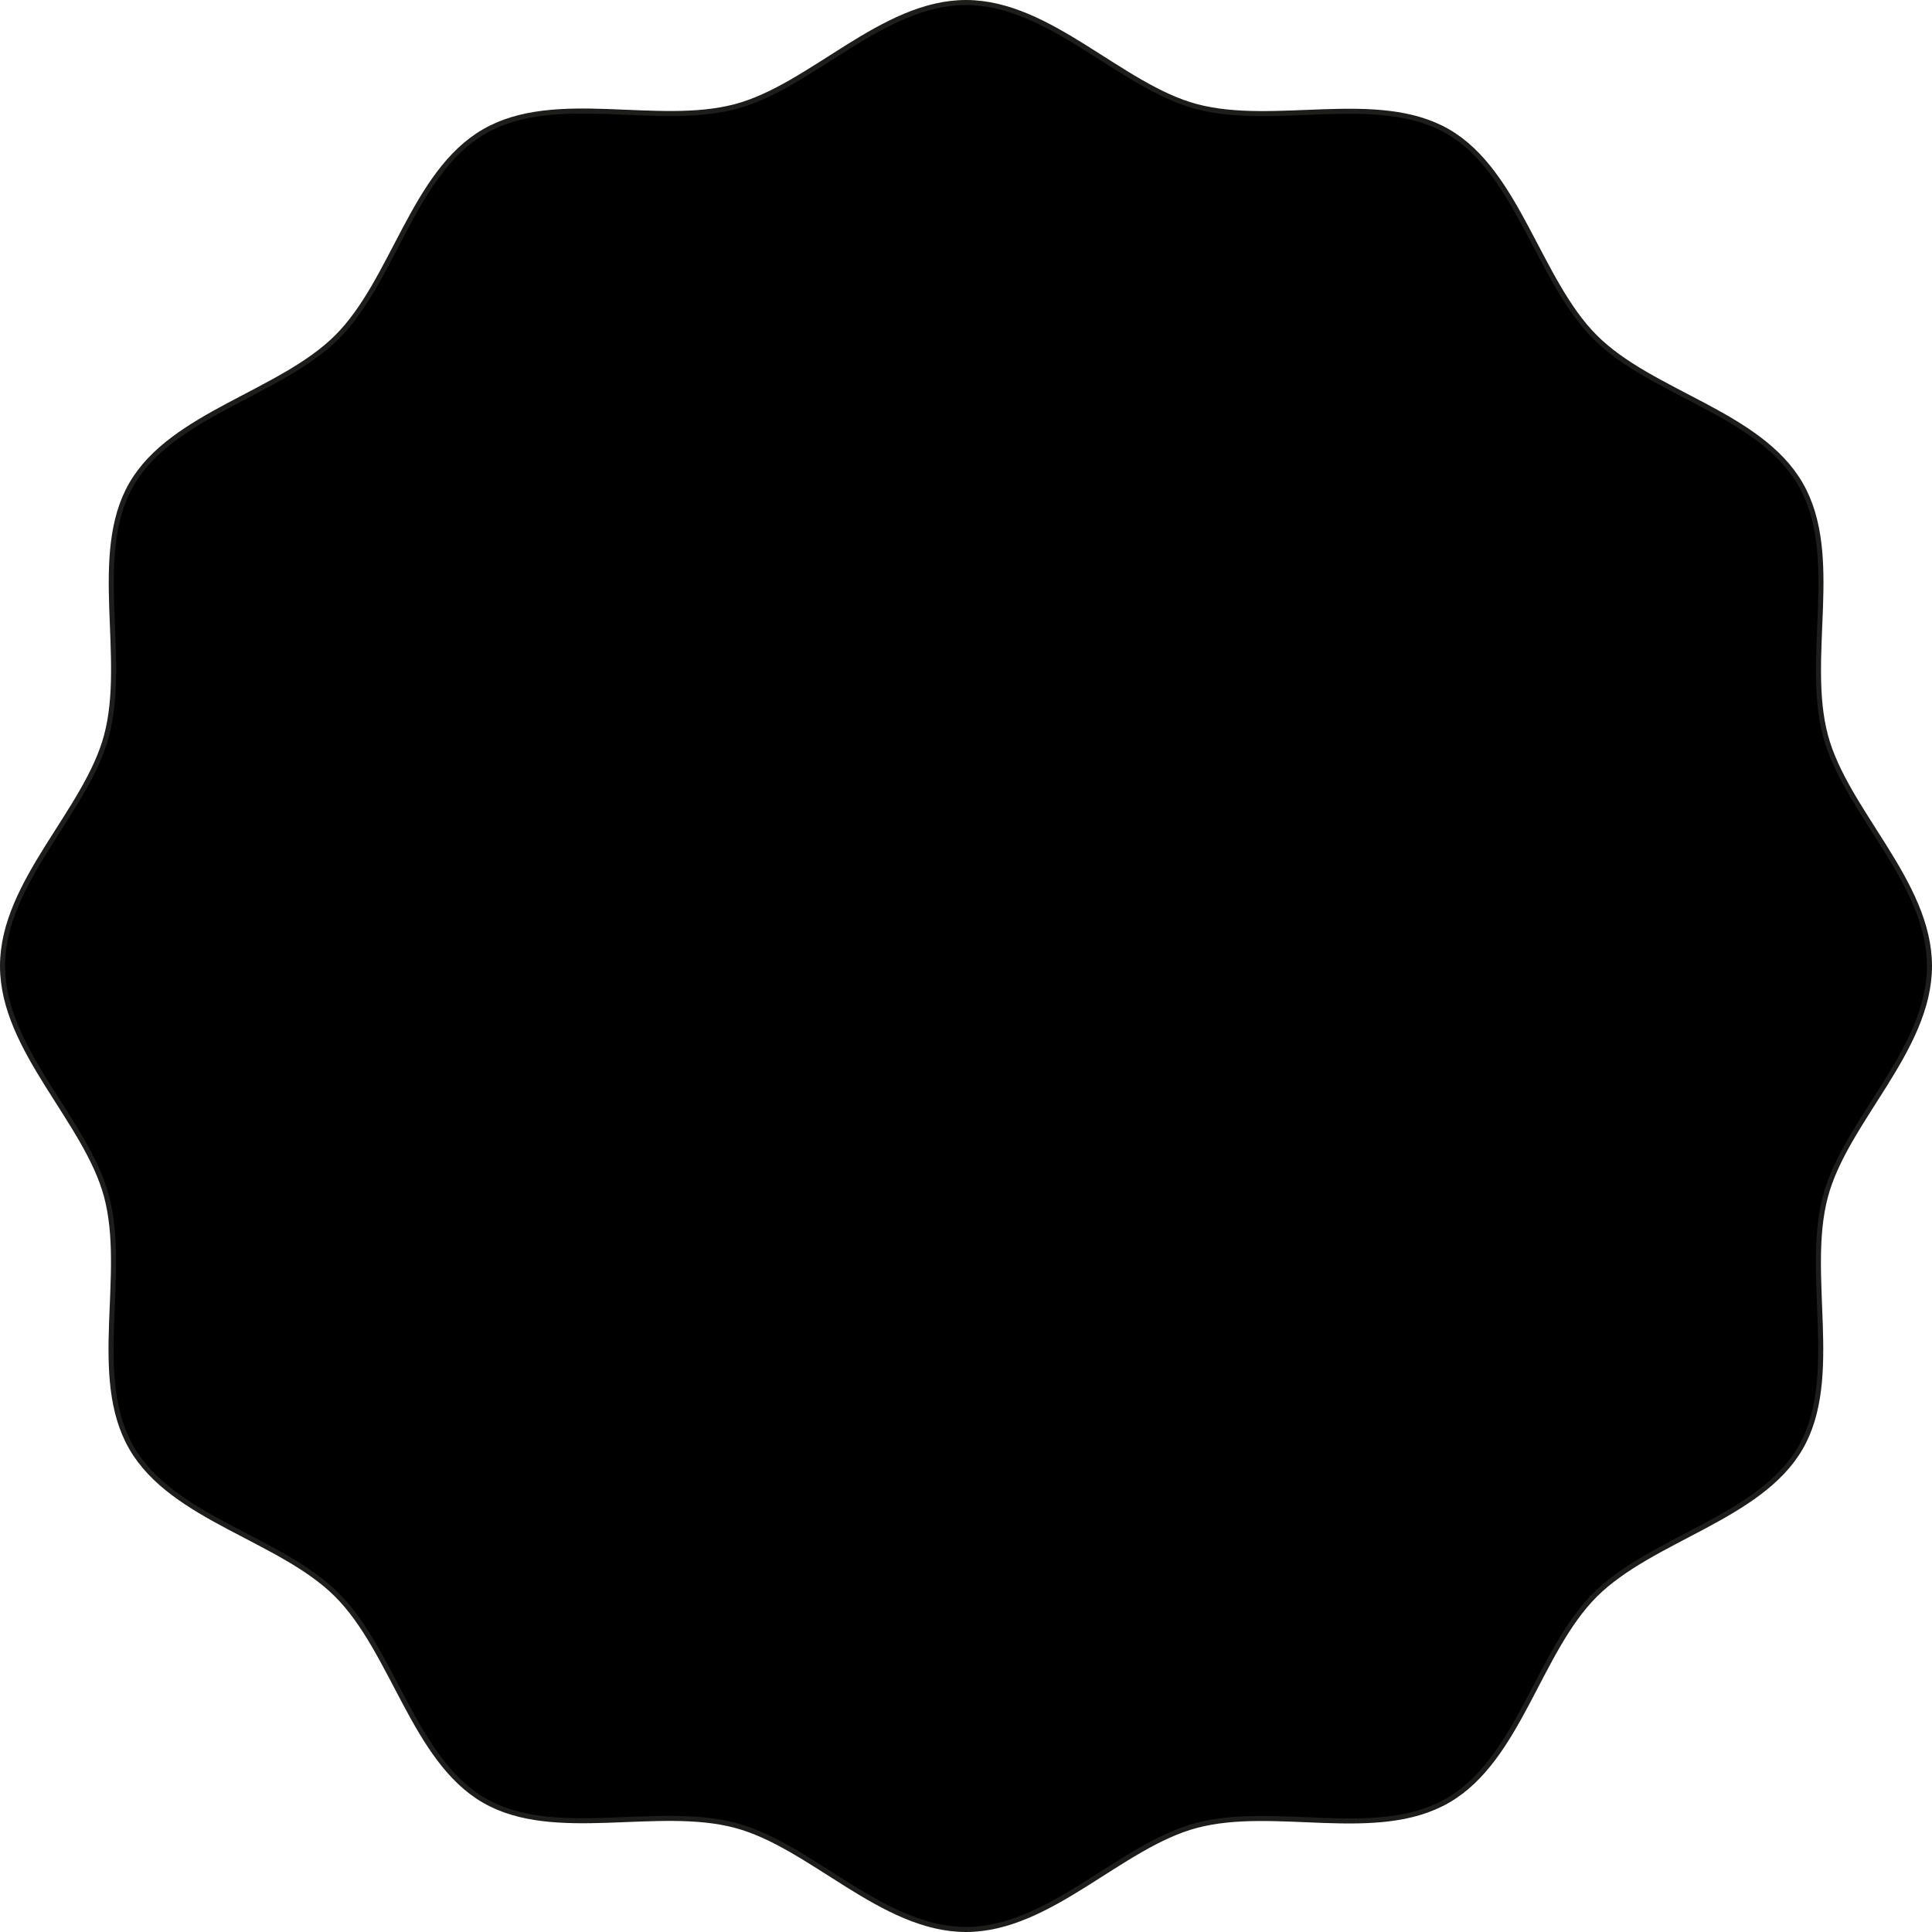 <svg xmlns="http://www.w3.org/2000/svg" viewBox="0 0 191.32 191.32"><defs><style>.cls-1{fill:none;stroke:#1d1d1b;stroke-miterlimit:10;}</style></defs><g id="Layer_2" data-name="Layer 2"><g id="Layer_1-2" data-name="Layer 1"><path class="cls-1" d="M190.82,95.66c0,8.19-8.27,15.19-10.29,22.74-2.09,7.82,1.51,18-2.45,24.85s-14.67,8.89-20.31,14.52-7.58,16.3-14.52,20.31-17,.36-24.85,2.45c-7.55,2-14.55,10.29-22.74,10.29s-15.19-8.27-22.74-10.29c-7.82-2.09-18,1.51-24.85-2.45s-8.89-14.67-14.52-20.31-16.3-7.58-20.31-14.52-.36-17-2.45-24.85C8.77,110.85.5,103.85.5,95.66S8.77,80.47,10.79,72.92c2.09-7.82-1.51-18,2.45-24.85s14.67-8.89,20.31-14.52,7.58-16.3,14.52-20.31,17-.36,24.85-2.45C80.47,8.77,87.47.5,95.66.5s15.19,8.27,22.74,10.29c7.82,2.09,18-1.51,24.85,2.45s8.89,14.67,14.52,20.31,16.3,7.58,20.31,14.52.36,17,2.45,24.85C182.55,80.47,190.82,87.47,190.82,95.66Z"/><path class="cls-2" d="M190.82,95.66c0,8.19-8.27,15.19-10.29,22.74-2.09,7.82,1.51,18-2.45,24.85s-14.67,8.89-20.31,14.52-7.58,16.3-14.52,20.31-17,.36-24.85,2.45c-7.55,2-14.55,10.29-22.74,10.29s-15.19-8.27-22.74-10.29c-7.82-2.09-18,1.51-24.85-2.45s-8.89-14.67-14.52-20.31-16.3-7.58-20.31-14.52-.36-17-2.45-24.85C8.77,110.85.5,103.85.5,95.66S8.77,80.47,10.79,72.92c2.09-7.82-1.51-18,2.45-24.85s14.67-8.89,20.31-14.52,7.58-16.3,14.52-20.31,17-.36,24.85-2.45C80.47,8.77,87.47.5,95.66.5s15.19,8.27,22.74,10.29c7.82,2.09,18-1.51,24.85,2.45s8.89,14.67,14.52,20.31,16.3,7.58,20.31,14.52.36,17,2.45,24.85C182.55,80.47,190.82,87.47,190.82,95.66Z"/></g></g></svg>